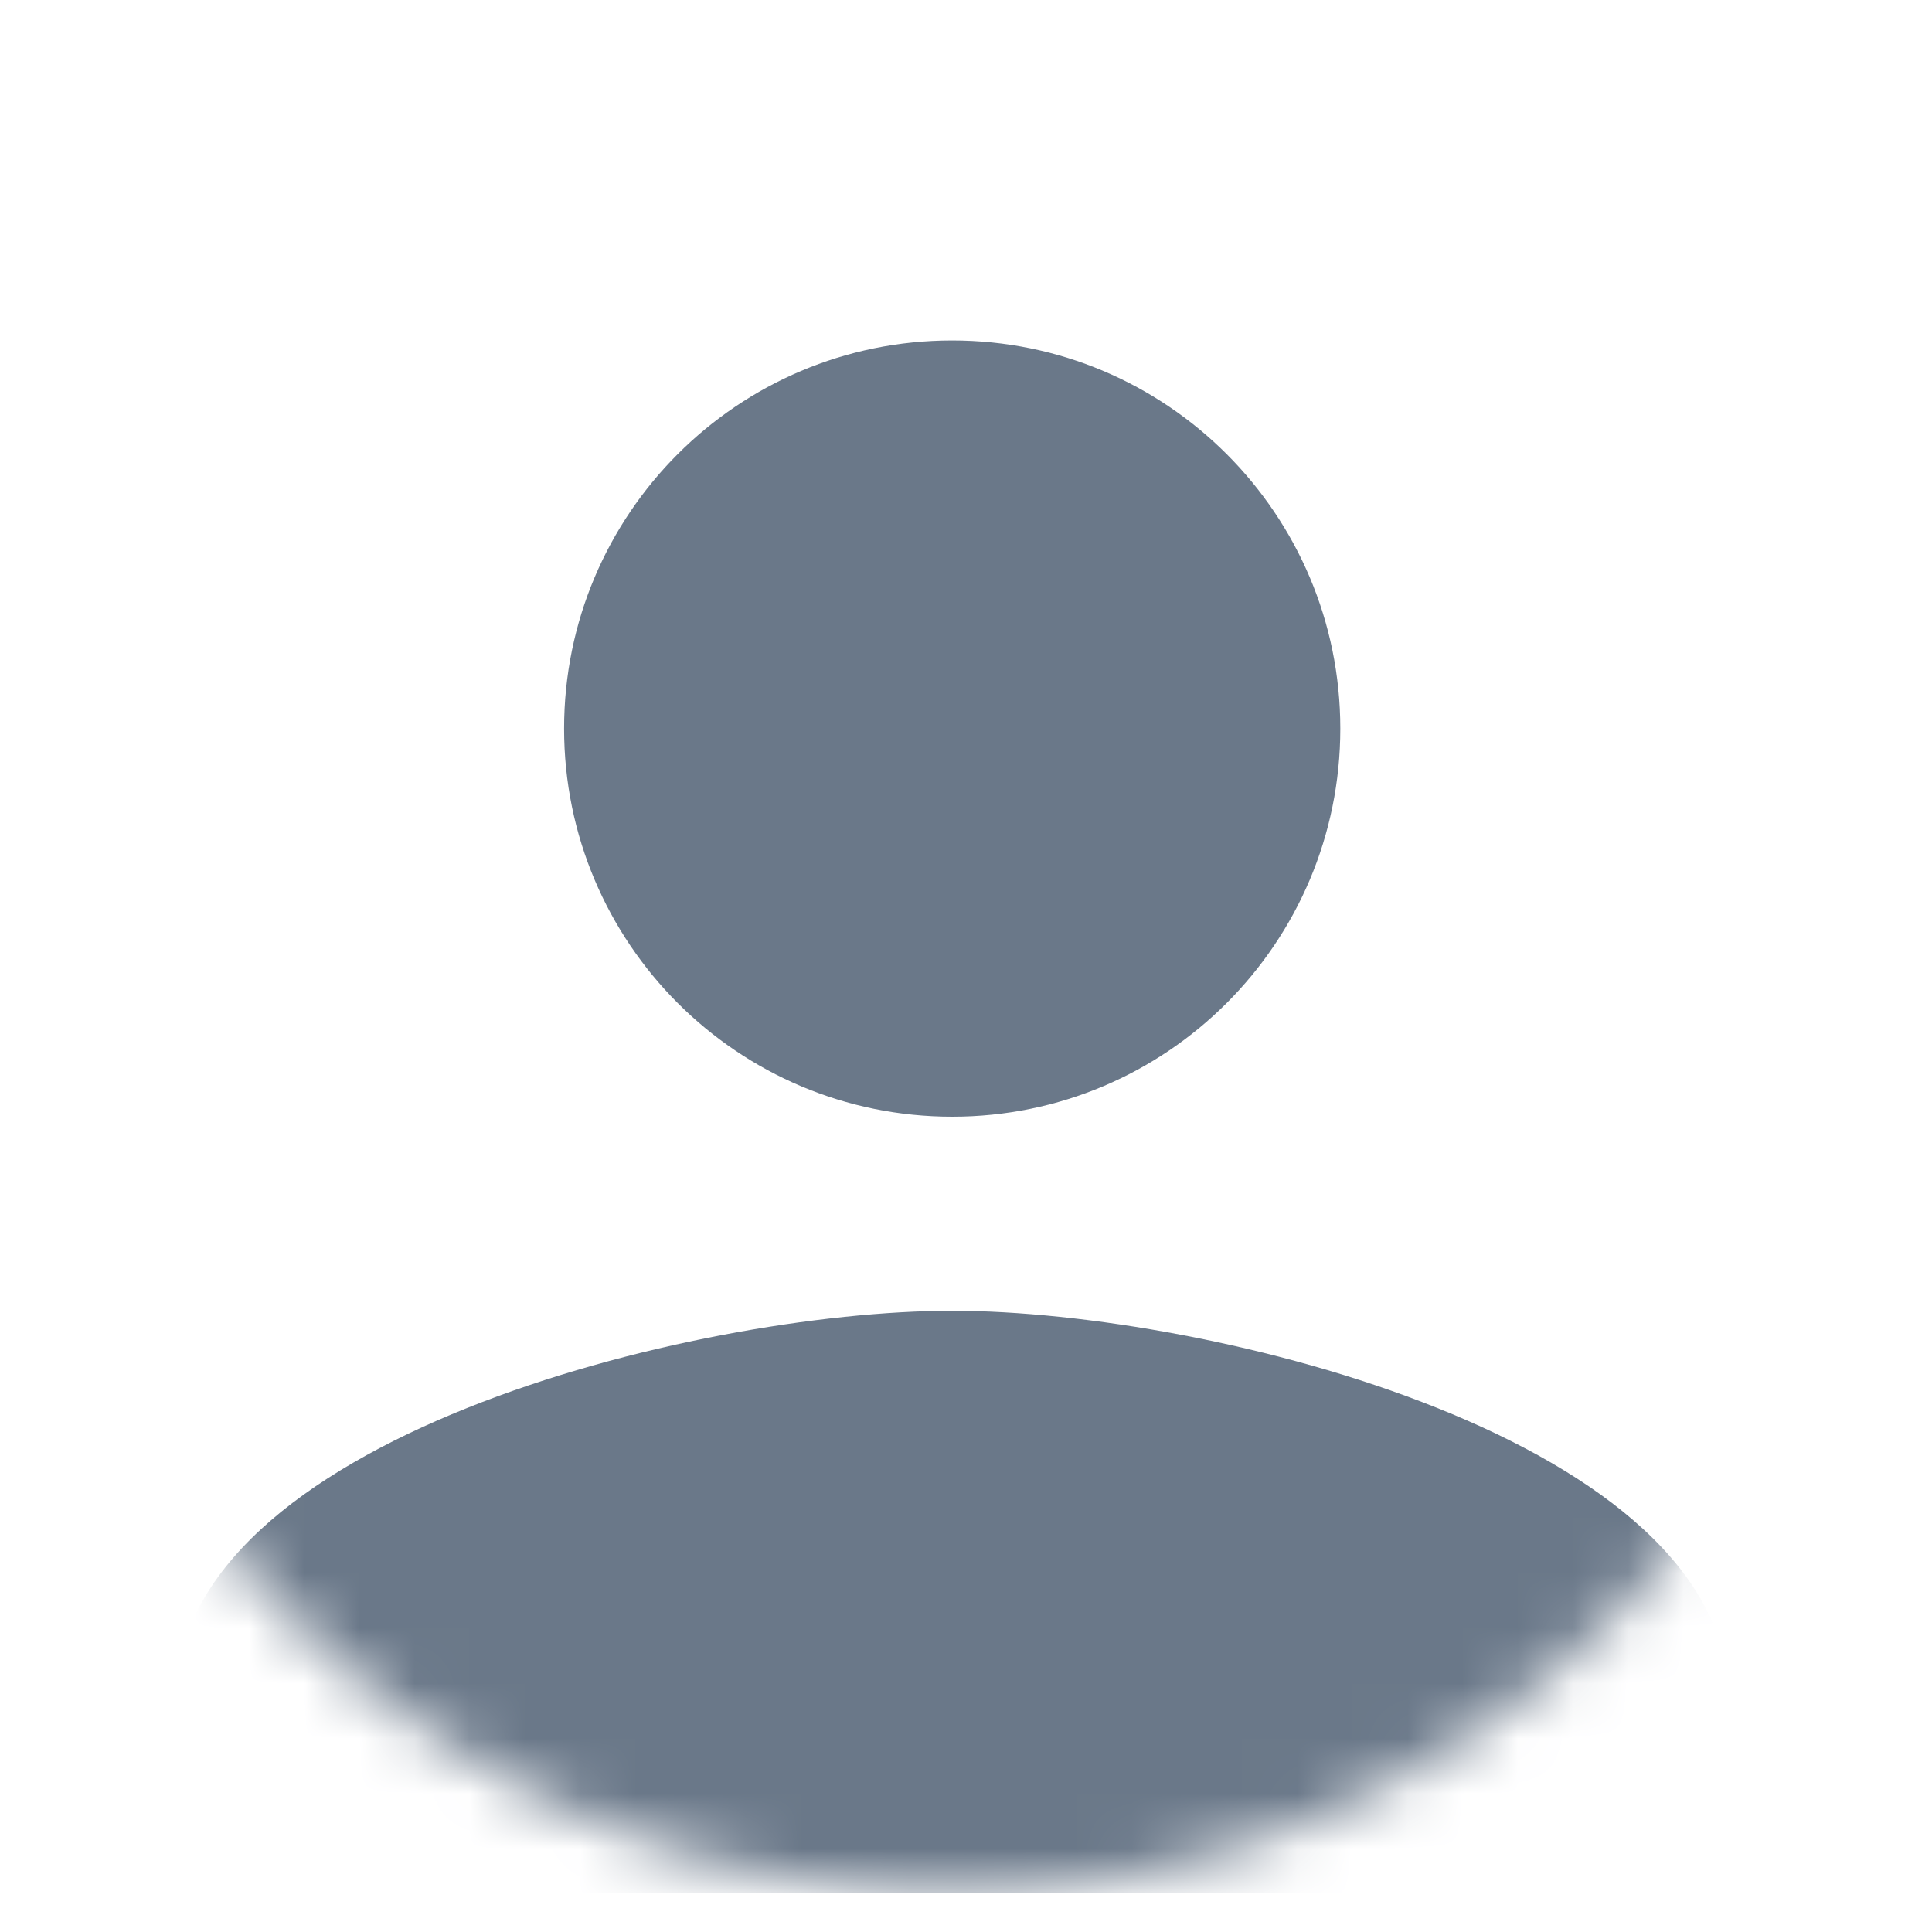 <svg width="35" height="35" viewBox="0 0 35 35" fill="none" xmlns="http://www.w3.org/2000/svg">
<g clip-path="url(#clip0_504_2748)">
<mask id="mask0_504_2748" style="mask-type:alpha" maskUnits="userSpaceOnUse" x="0" y="0" width="35" height="35">
<circle cx="17.25" cy="17.418" r="16.875" fill="black"/>
</mask>
<g mask="url(#mask0_504_2748)">
<path d="M17.25 20.23C21.135 20.23 24.281 17.084 24.281 13.199C24.281 9.314 21.135 6.168 17.25 6.168C13.365 6.168 10.219 9.314 10.219 13.199C10.219 17.084 13.365 20.23 17.25 20.23ZM17.25 23.746C12.557 23.746 3.188 26.102 3.188 30.777V32.535C3.188 33.502 3.979 34.293 4.945 34.293H29.555C30.521 34.293 31.312 33.502 31.312 32.535V30.777C31.312 26.102 21.943 23.746 17.25 23.746Z" fill="#6A7889"/>
</g>
</g>
<defs>
<clipPath id="clip0_504_2748">
<rect width="33.75" height="33.75" fill="white" transform="translate(0.375 0.543)"/>
</clipPath>
</defs>
</svg>
